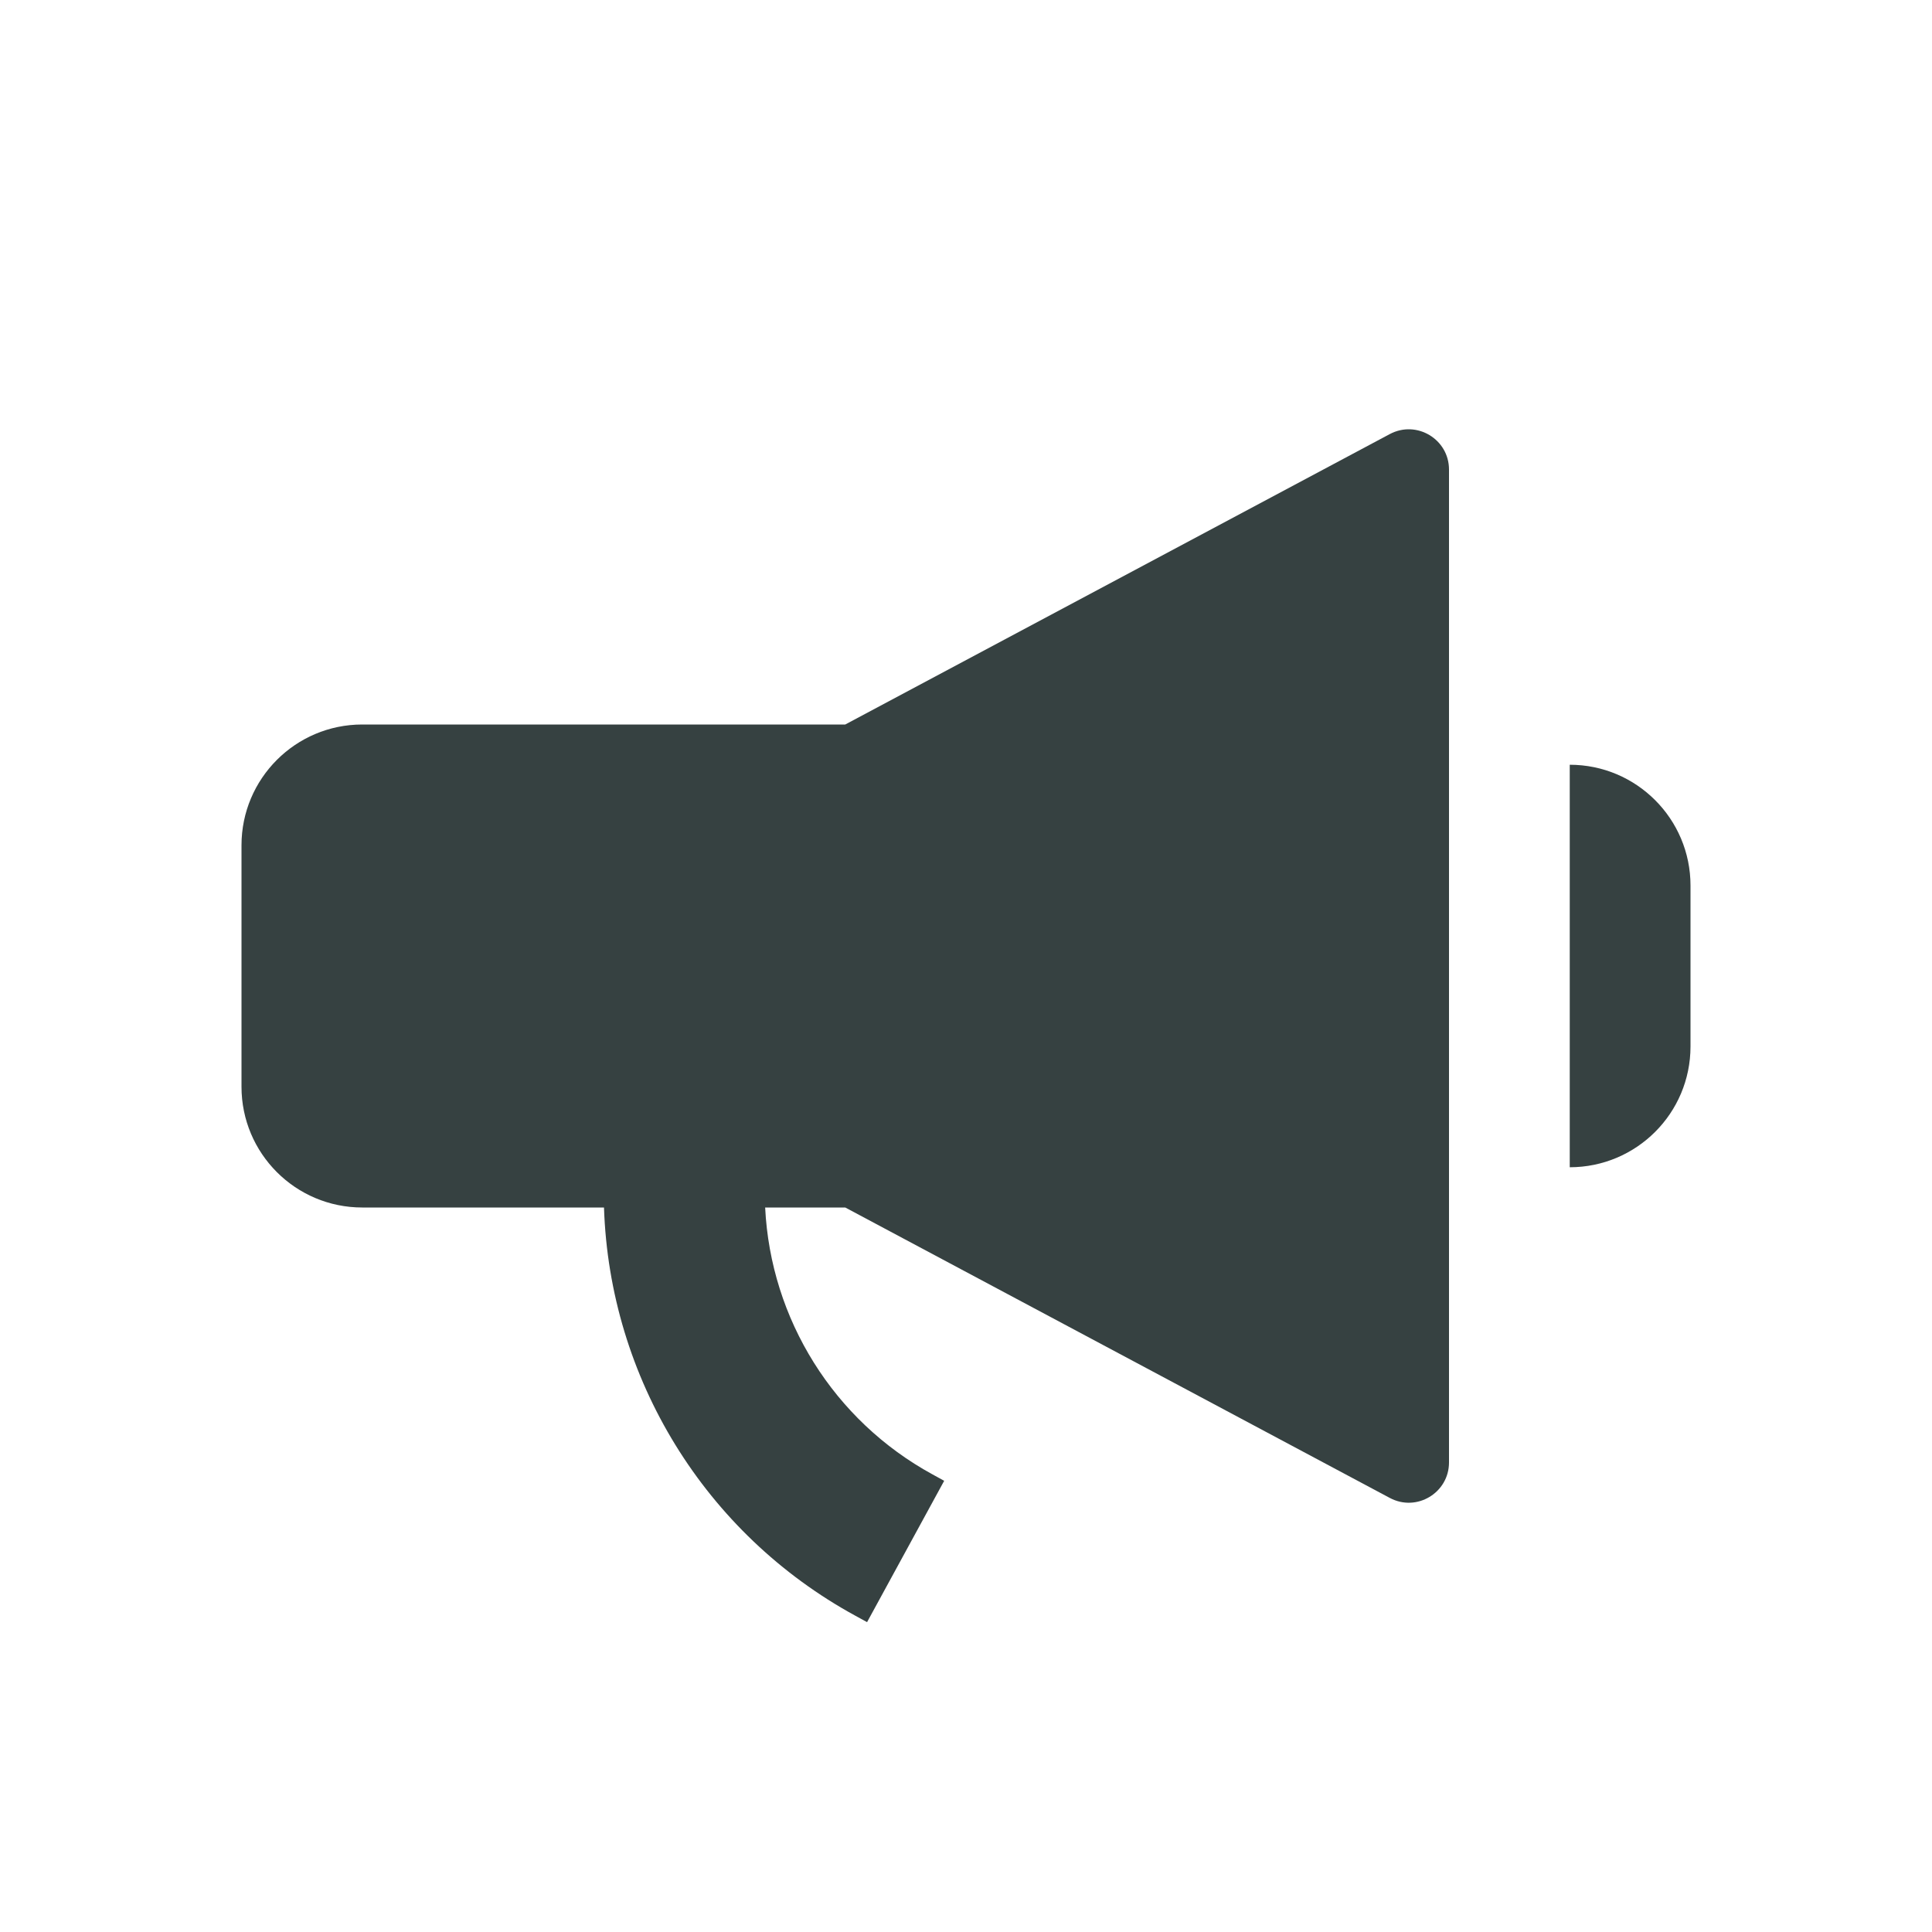 <svg width="24" height="24" viewBox="0 0 24 24" fill="none" xmlns="http://www.w3.org/2000/svg">
<path d="M10.5 9L17.265 5.392C17.598 5.215 18 5.456 18 5.833V18.167C18 18.544 17.598 18.786 17.265 18.608L10.5 15H9.505C9.573 16.387 10.357 17.646 11.585 18.316L11.729 18.395L10.771 20.151L10.627 20.072C8.757 19.052 7.572 17.12 7.503 15H4.5C3.672 15 3 14.329 3 13.5V10.5C3 9.672 3.672 9 4.5 9H10.5Z" fill="#364141"/>
<path d="M19.5 9.5V14.5C20.328 14.5 21 13.829 21 13V11C21 10.172 20.328 9.5 19.5 9.5Z" fill="#364141"/>
</svg>
